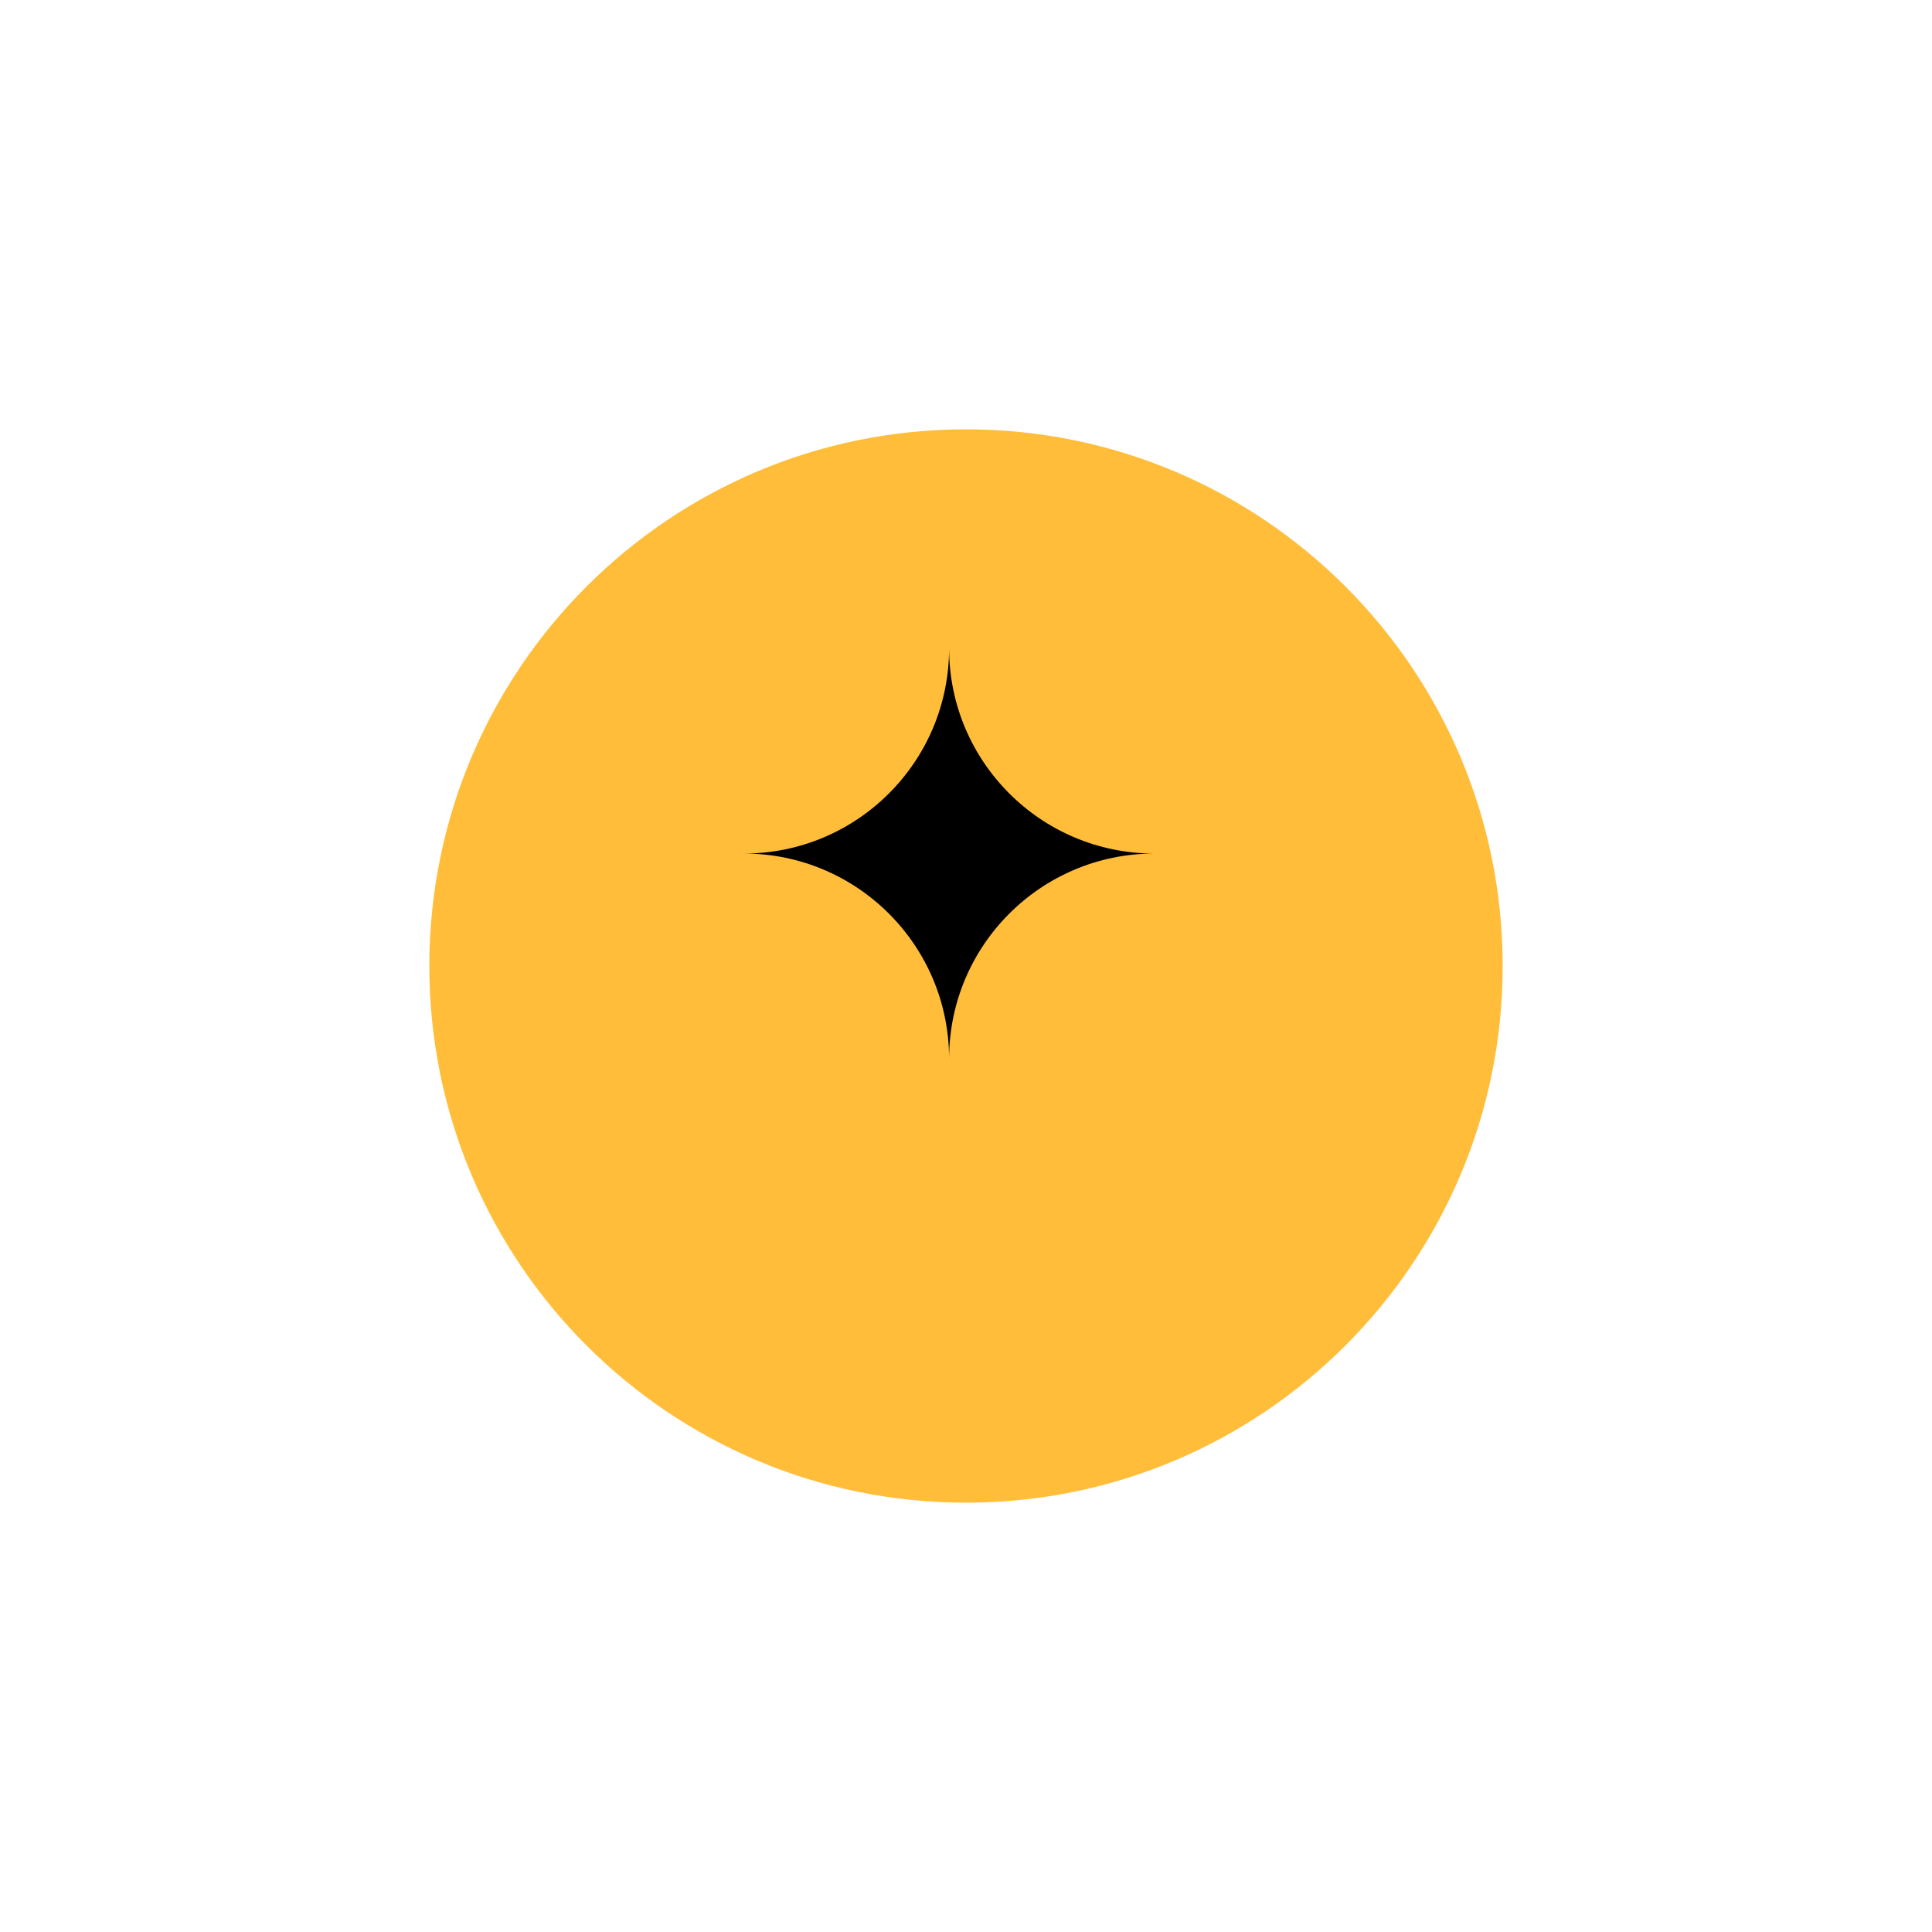 <svg width="180" height="180" viewBox="0 0 180 180" fill="none" xmlns="http://www.w3.org/2000/svg">
<g filter="url(#filter0_d)">
<path d="M90 130C117.614 130 140 107.614 140 80C140 52.386 117.614 30 90 30C62.386 30 40 52.386 40 80C40 107.614 62.386 130 90 130Z" fill="#FFBD3A"/>
</g>
<path d="M88.425 60.448C88.396 70.97 79.871 79.495 69.35 79.523C79.871 79.551 88.396 88.076 88.425 98.598C88.455 88.076 96.979 79.551 107.5 79.523C96.979 79.495 88.455 70.97 88.425 60.448Z" fill="black"/>
<defs>
<filter id="filter0_d" x="0" y="0" width="180" height="180" filterUnits="userSpaceOnUse" color-interpolation-filters="sRGB">
<feFlood flood-opacity="0" result="BackgroundImageFix"/>
<feColorMatrix in="SourceAlpha" type="matrix" values="0 0 0 0 0 0 0 0 0 0 0 0 0 0 0 0 0 0 127 0" result="hardAlpha"/>
<feOffset dy="10"/>
<feGaussianBlur stdDeviation="20"/>
<feComposite in2="hardAlpha" operator="out"/>
<feColorMatrix type="matrix" values="0 0 0 0 1 0 0 0 0 0.741 0 0 0 0 0.227 0 0 0 0.25 0"/>
<feBlend mode="normal" in2="BackgroundImageFix" result="effect1_dropShadow"/>
<feBlend mode="normal" in="SourceGraphic" in2="effect1_dropShadow" result="shape"/>
</filter>
</defs>
</svg>
